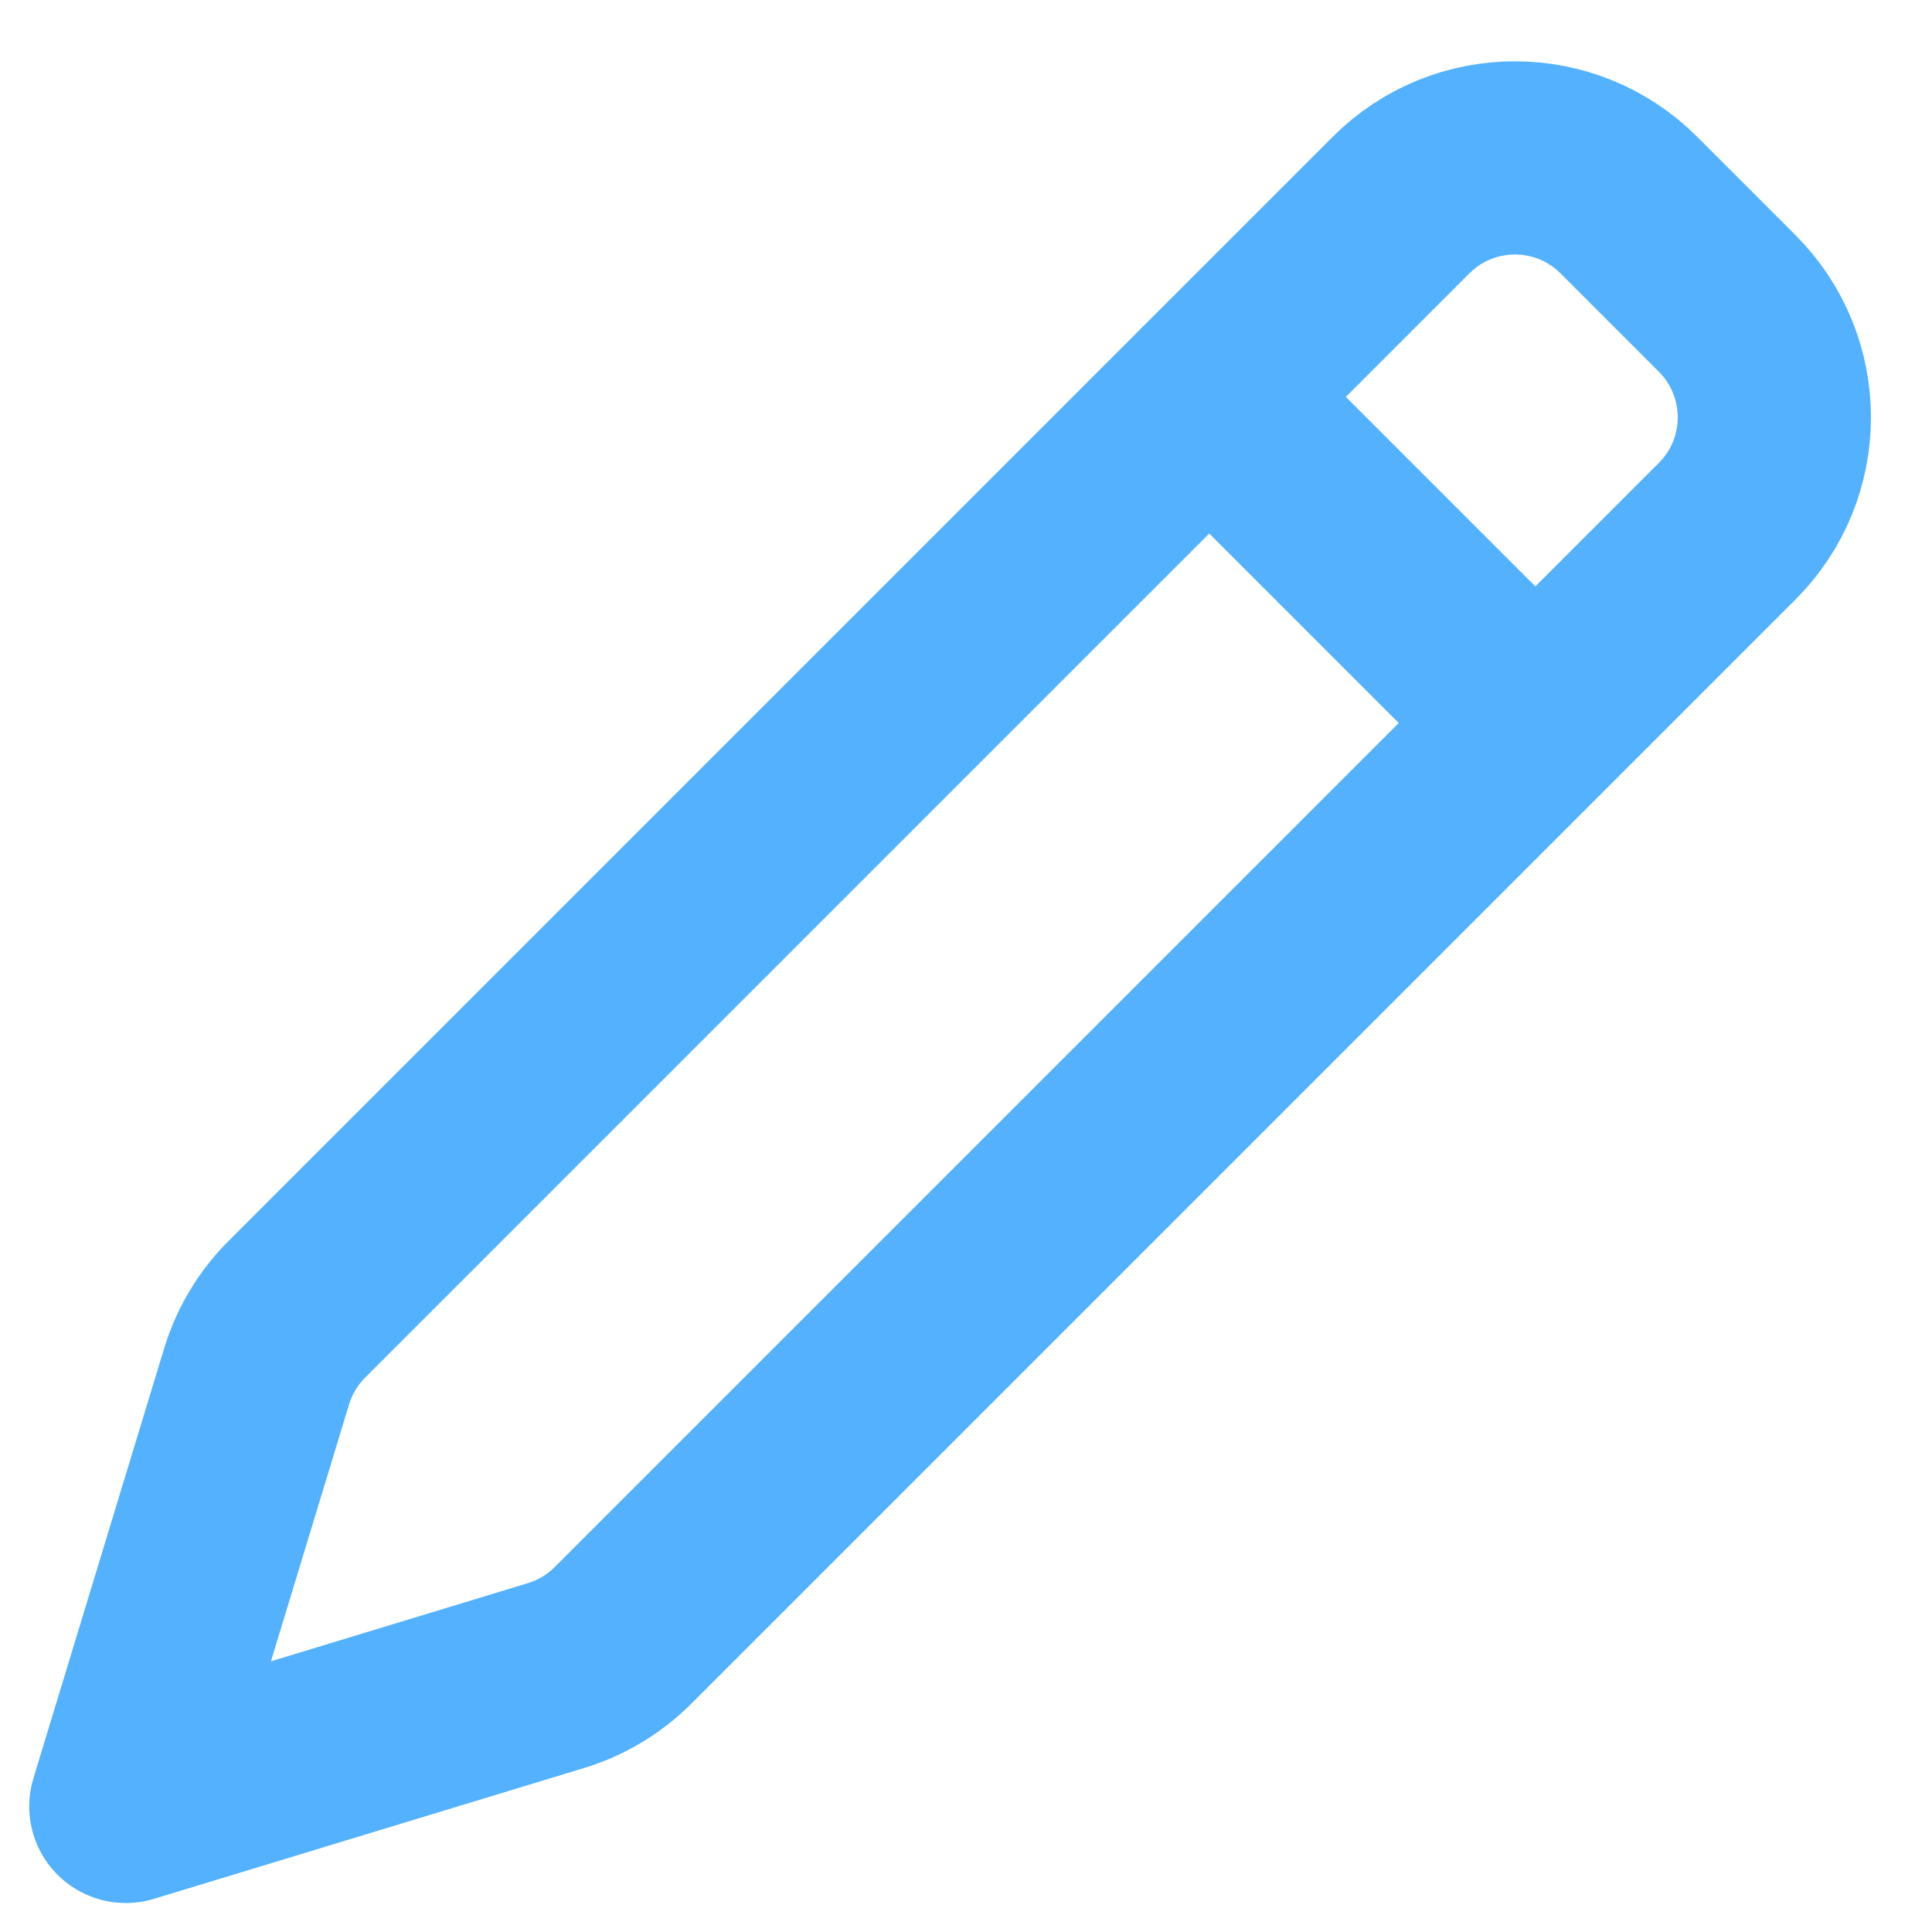 <svg width="15" height="15" viewBox="0 0 15 15" fill="none" xmlns="http://www.w3.org/2000/svg">
<path d="M9.388 3.081L11.92 5.613M12.646 1.592L13.41 2.356C13.898 2.845 13.898 3.636 13.41 4.124L4.837 12.697C4.692 12.842 4.514 12.949 4.317 13.009L0.977 14.025L1.993 10.684C2.053 10.488 2.16 10.31 2.305 10.165L10.878 1.592C11.366 1.104 12.158 1.104 12.646 1.592Z" stroke="#53B1FD" stroke-width="1.5" stroke-linecap="round" stroke-linejoin="round"/>
</svg>
